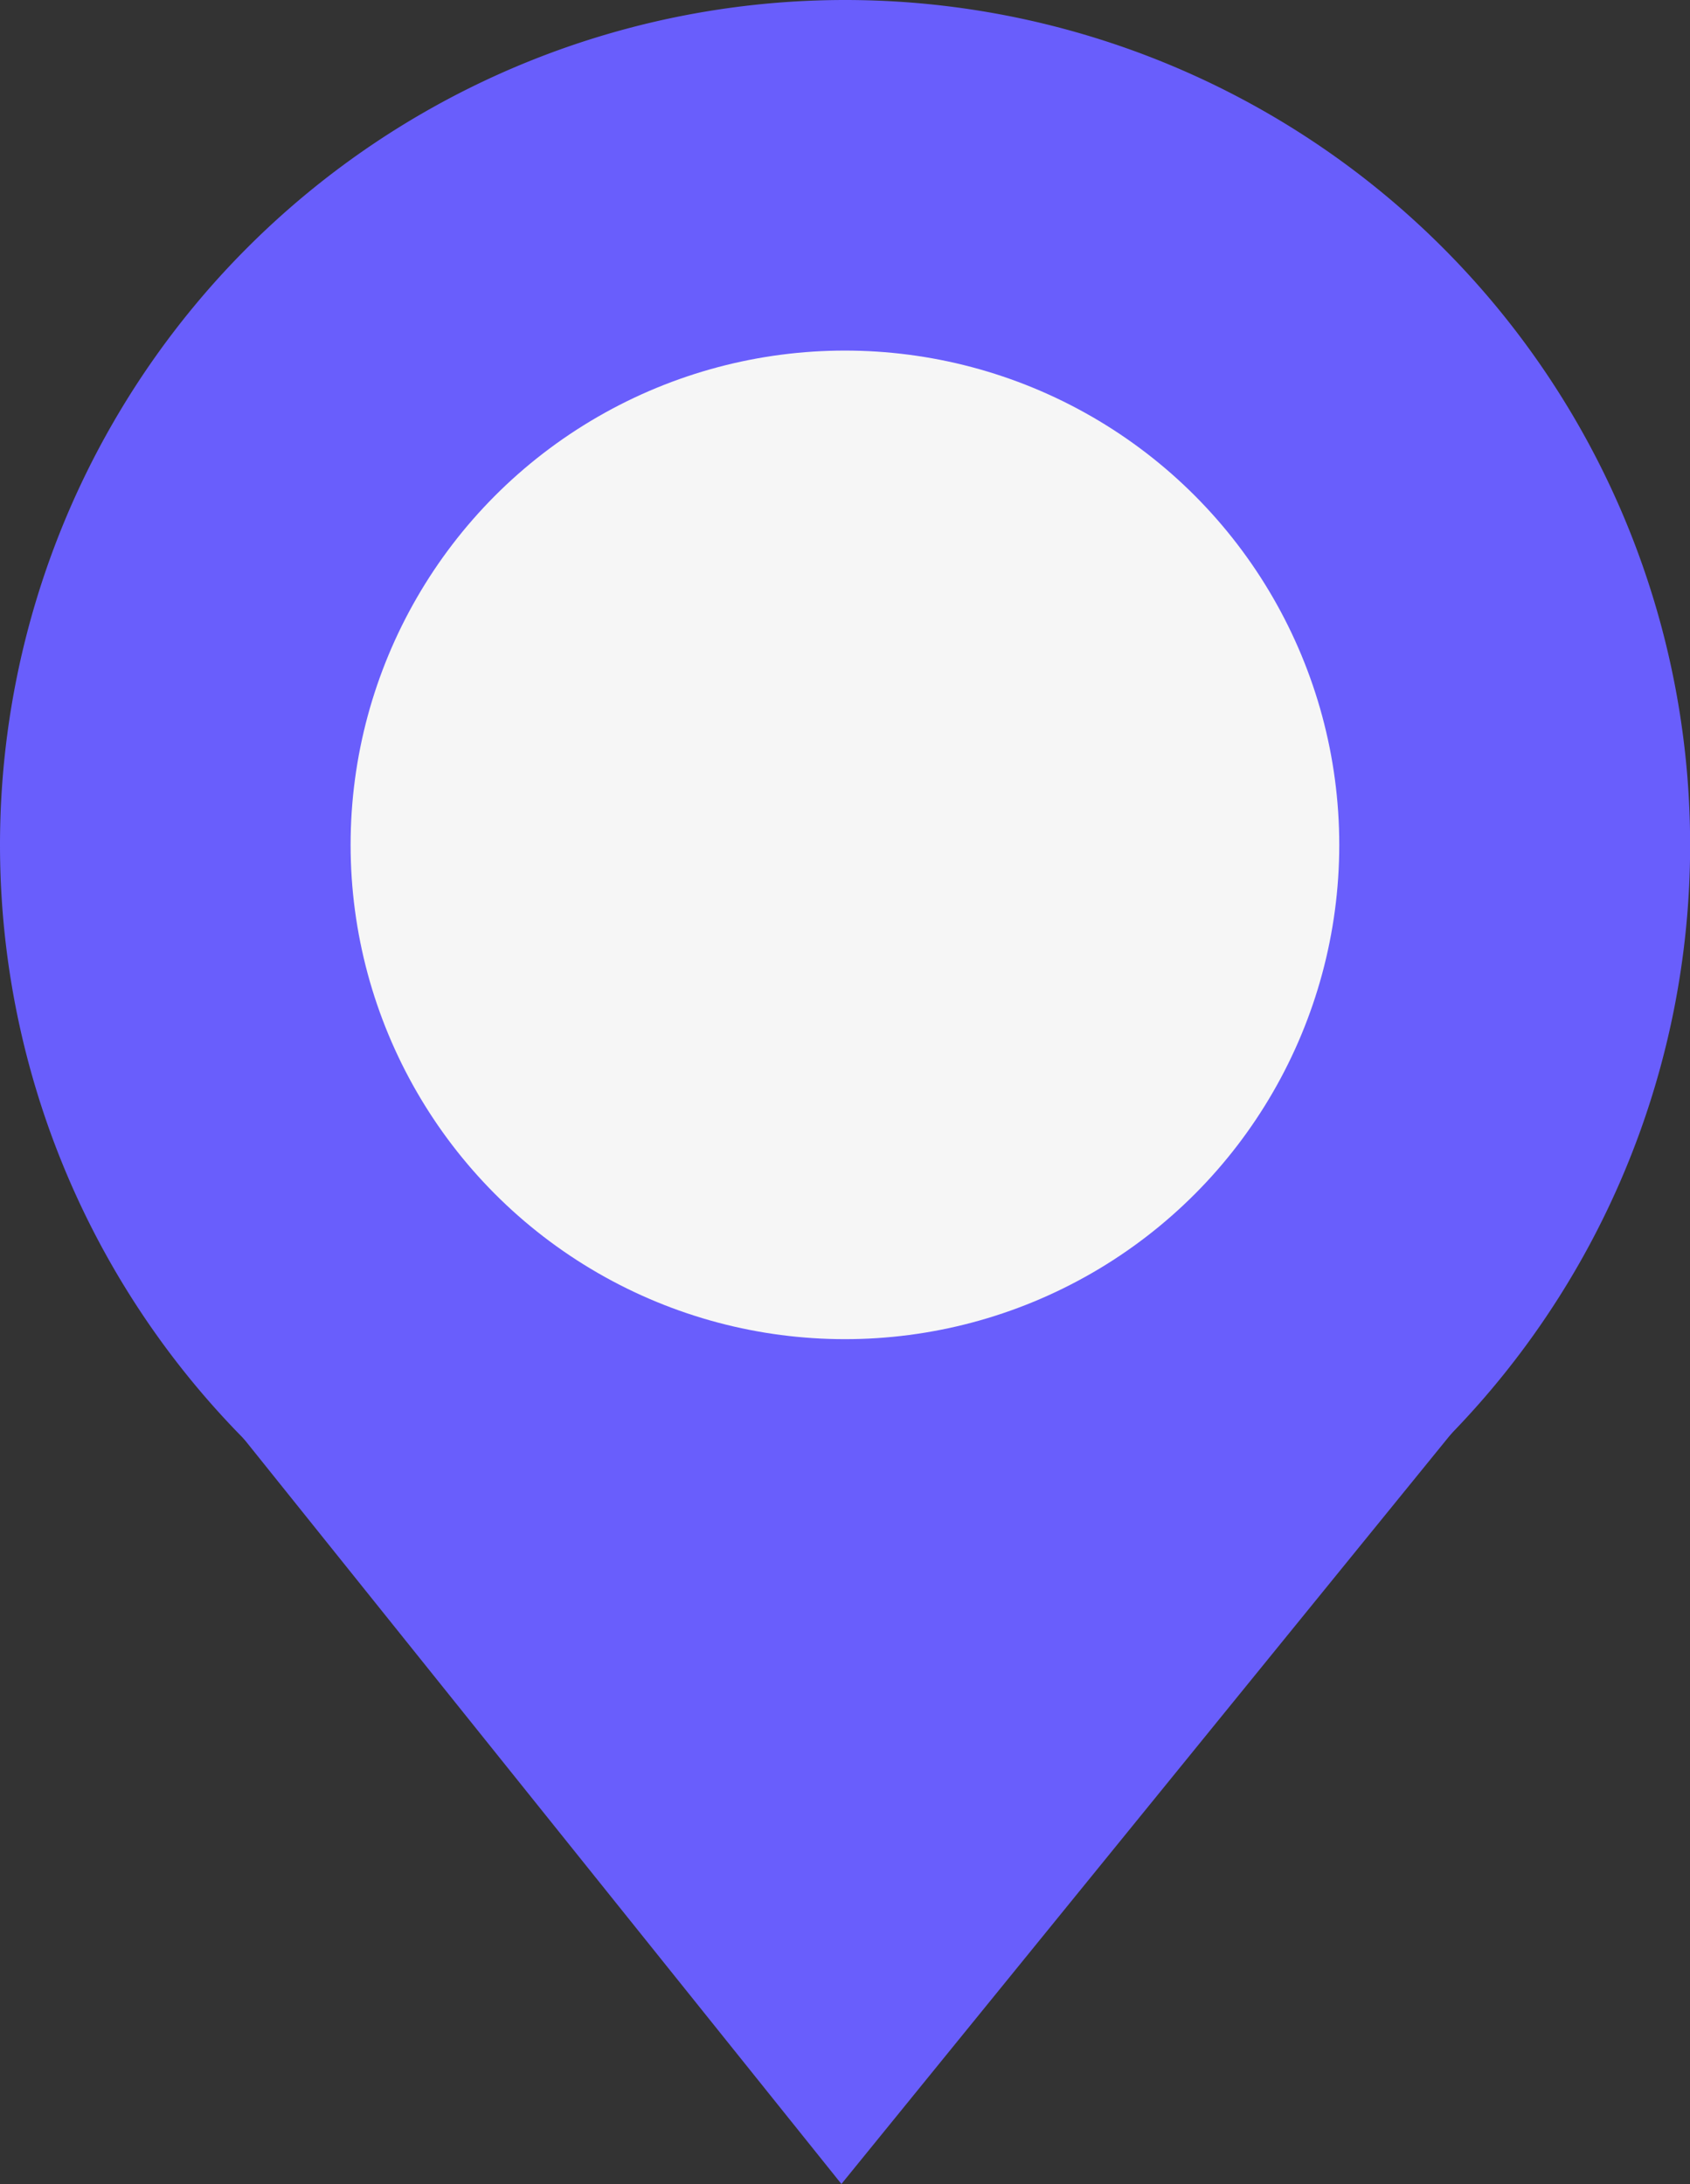 <svg xmlns="http://www.w3.org/2000/svg" width="12.711" height="16.428" viewBox="0 0 12.711 16.428">
  <rect x="0" y="0" width="12.711" height="16.428" fill="#333333" stroke="none"/>
  <g id="Group_1722" data-name="Group 1722" transform="translate(-208 -386)">
    <g id="Group_1720" data-name="Group 1720" transform="translate(208 386)">
      <path id="Path_2192" data-name="Path 2192" d="M6.356,0A6.356,6.356,0,1,1,0,6.356,6.356,6.356,0,0,1,6.356,0Z" transform="translate(0 0)" fill="#695efc"/>
      <path id="Path_10" data-name="Path 10" d="M.906,0,8.222.018,8.29,7.384,0,8.24Z" transform="translate(0.502 10.601) rotate(-45)" fill="#695efc"/>
    </g>
    <circle id="Ellipse_4" data-name="Ellipse 4" cx="3.718" cy="3.718" r="3.718" transform="translate(210.637 388.637)" fill="#f6f6f6"/>
  </g>
</svg>
